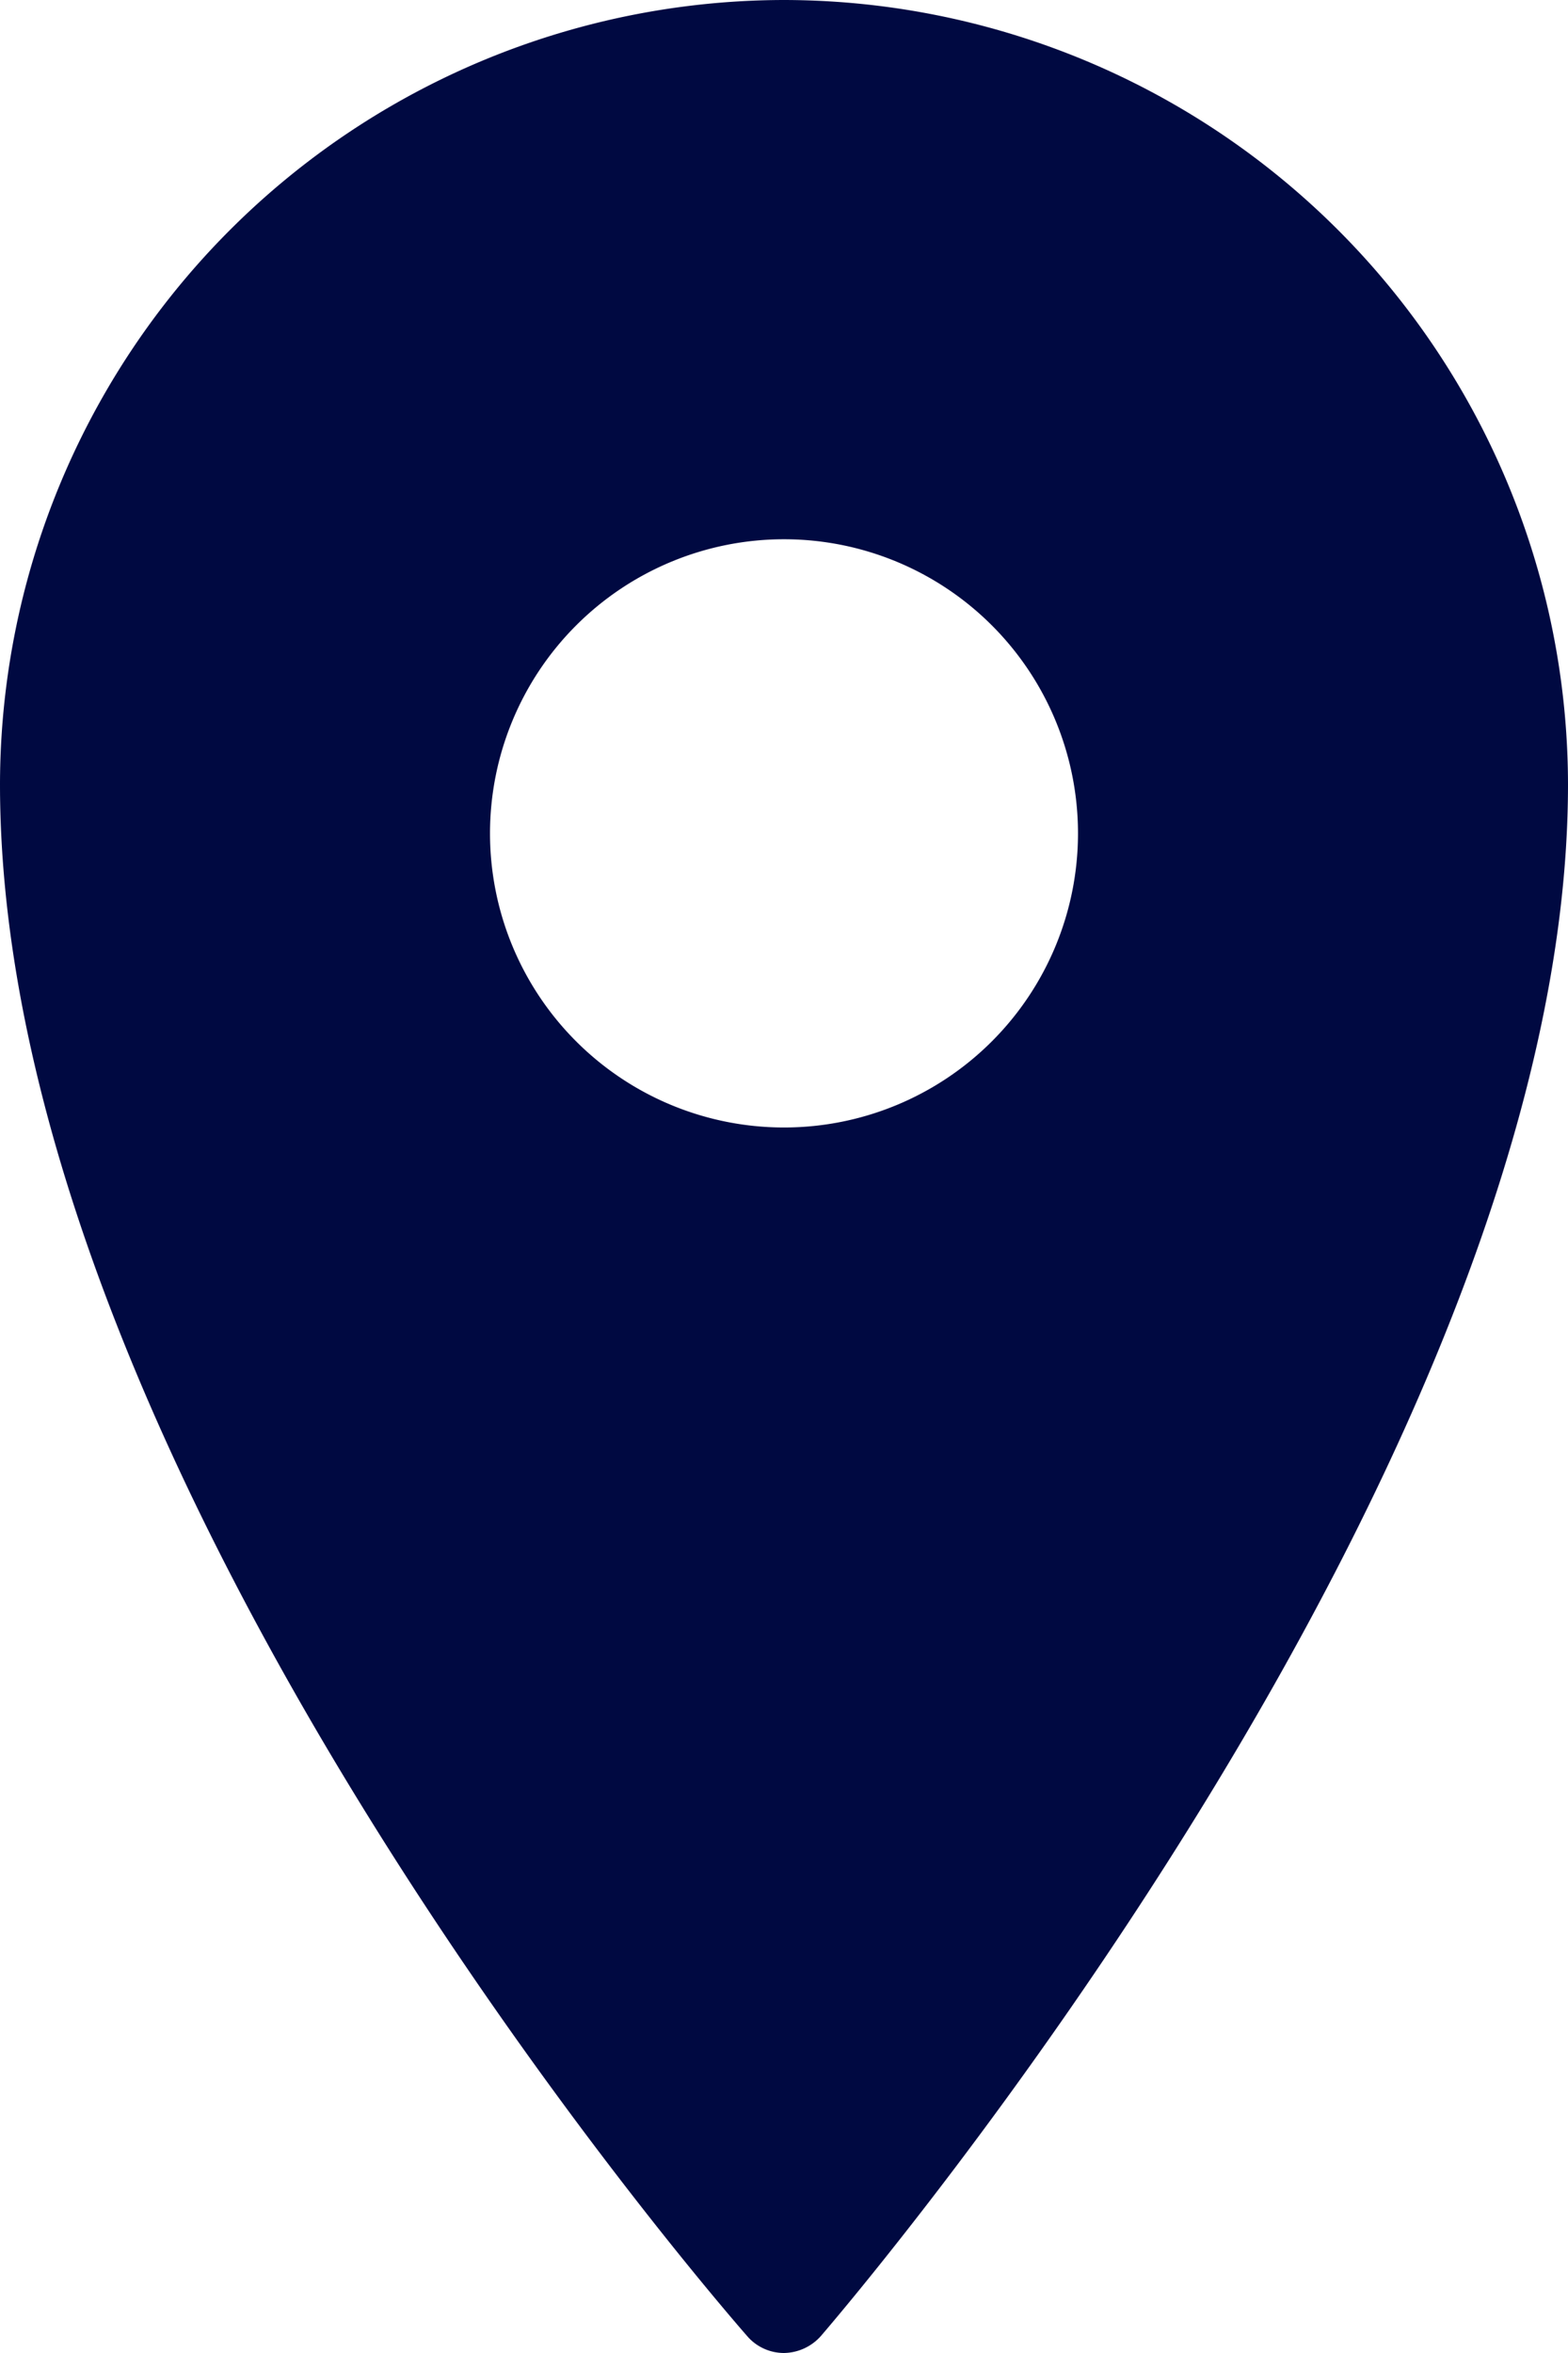 <svg xmlns="http://www.w3.org/2000/svg" width="24.854" height="37.281" viewBox="0 0 24.854 37.281">
  <path id="icons8_marker_1" d="M21.427,1A12.443,12.443,0,0,0,9,13.427C9,24.389,20.362,37.462,20.844,38.014a.771.771,0,0,0,.583.267.8.8,0,0,0,.583-.267c.482-.561,11.844-13.859,11.844-24.587A12.443,12.443,0,0,0,21.427,1Zm0,8.544a4.66,4.66,0,1,1-4.66,4.66A4.661,4.661,0,0,1,21.427,9.544Z" transform="translate(-9 -1)" fill="#000941"/>
</svg>
